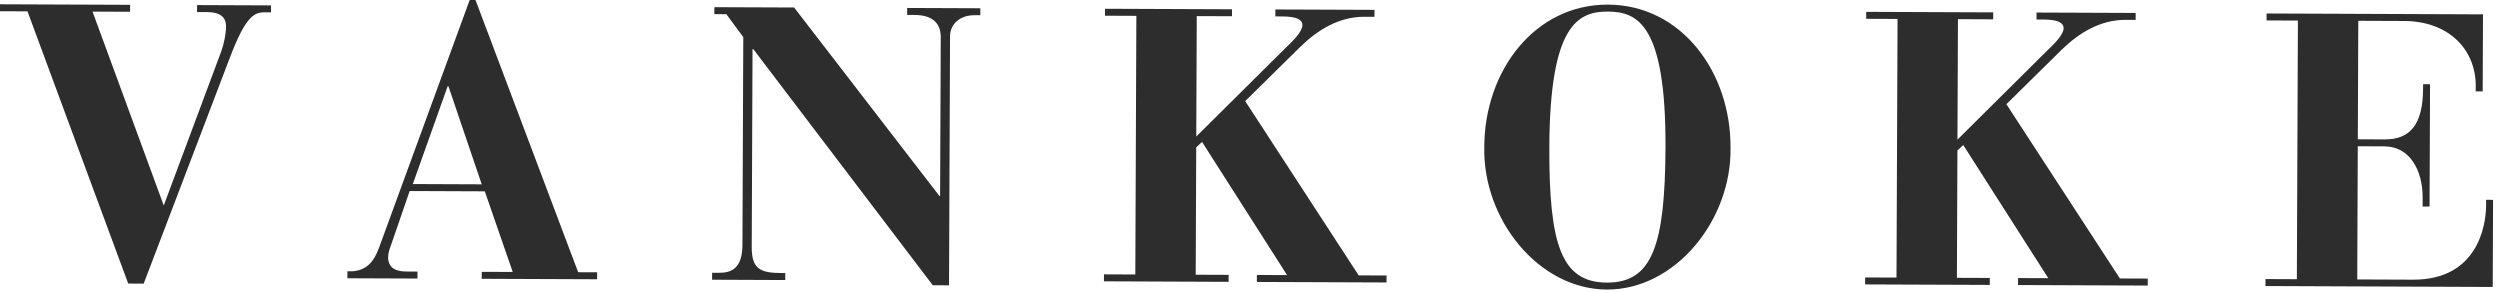 <?xml version="1.0" encoding="UTF-8"?>
<svg width="341px" height="40px" viewBox="0 0 341 40" version="1.1" xmlns="http://www.w3.org/2000/svg" xmlns:xlink="http://www.w3.org/1999/xlink">
    <!-- Generator: Sketch 46.2 (44496) - http://www.bohemiancoding.com/sketch -->
    <title>LOGO_BLACK</title>
    <desc>Created with Sketch.</desc>
    <defs></defs>
    <g id="STYLE-GUIDE" stroke="none" stroke-width="1" fill="none" fill-rule="evenodd">
        <g id="styleguide" transform="translate(-150, -156)" fill="#2D2D2D">
            <g id="LOGO_BLACK" transform="translate(150, 156)">
                <path d="M0.004,0.584 L17.747,0.656 L17.743,1.605 L12.621,1.584 L22.336,28.028 L30.185,6.99 C30.558,5.937 30.828,4.617 30.832,3.613 C30.837,2.348 30.047,1.655 28.252,1.648 L26.879,1.642 L26.882,0.693 L36.969,0.734 L36.965,1.683 L36.119,1.68 C34.694,1.674 33.529,2.146 31.342,7.893 L19.6,38.686 L17.487,38.677 L3.749,1.548 L-0,1.533 L0.004,0.584 Z" id="Fill-1"></path>
                <path d="M47.387,37.003 L48.074,37.006 C50.08,36.854 51.036,35.594 51.677,33.853 L64.066,0 L64.858,0.003 L78.861,37.131 L81.449,37.142 L81.445,38.092 L65.707,38.028 L65.711,37.078 L69.936,37.095 L66.126,26.097 L55.879,26.055 L53.316,33.488 C53.157,33.911 52.942,34.492 52.94,35.07 C52.933,36.815 54.41,37.031 55.467,37.035 L56.946,37.042 L56.942,37.993 L47.383,37.954 L47.387,37.003 Z M65.707,25.142 L65.707,25.142 L61.166,11.764 L61.061,11.763 L56.307,25.104 L65.707,25.142 Z" id="Fill-4"></path>
                <path d="M97.134,37.205 L97.504,37.206 L98.086,37.208 C99.722,37.215 101.257,36.638 101.27,33.419 L101.384,5.061 L99.074,1.935 L97.437,1.928 L97.441,0.979 L108.318,1.023 L128.123,26.715 L128.23,26.716 L128.318,5.067 C128.325,3.059 127.061,2.048 124.738,2.039 L123.735,2.035 L123.739,1.086 L133.719,1.126 L133.716,2.076 L132.975,2.073 C130.6,2.063 129.591,3.594 129.586,4.914 L129.448,38.918 L127.229,38.908 L102.751,6.704 L102.646,6.704 L102.536,33.687 C102.524,36.699 103.683,37.231 106.641,37.243 L107.114,37.245 L107.111,38.196 L97.13,38.155 L97.134,37.205 Z" id="Fill-6"></path>
                <path d="M150.58,37.422 L154.857,37.44 L155,2.162 L150.723,2.144 L150.727,1.195 L168.046,1.266 L168.042,2.214 L163.238,2.195 L163.171,18.621 L175.26,6.629 C176.427,5.524 177.644,4.315 177.648,3.416 C177.65,2.731 176.966,2.251 174.908,2.243 L173.957,2.239 L173.96,1.29 L187.479,1.344 L187.476,2.294 L186.101,2.288 C182.616,2.274 179.706,4.112 177.427,6.321 L169.844,13.79 L185.325,37.563 L189.127,37.578 L189.123,38.528 L171.435,38.458 L171.439,37.506 L175.557,37.524 L163.961,19.36 L163.165,20.098 L163.095,37.472 L167.584,37.49 L167.58,38.443 L150.576,38.372 L150.58,37.422 Z" id="Fill-8"></path>
                <path d="M219.329,0.63 C229.309,0.671 236.086,9.78 236.044,20.129 C236.215,30.007 228.518,39.532 219.172,39.494 C209.825,39.456 202.208,29.869 202.457,19.993 C202.499,9.644 209.35,0.589 219.329,0.63 M227.173,20.094 L227.173,20.094 C227.24,3.406 223.391,1.595 219.326,1.579 C215.26,1.563 211.397,3.342 211.33,20.029 C211.275,33.443 212.997,38.521 219.176,38.545 C225.353,38.57 227.118,33.507 227.173,20.094" id="Fill-10"></path>
                <path d="M254.406,37.843 L258.682,37.86 L258.826,2.583 L254.55,2.566 L254.553,1.616 L271.874,1.687 L271.87,2.636 L267.065,2.616 L266.998,19.042 L279.085,7.05 C280.254,5.946 281.473,4.736 281.477,3.837 C281.48,3.152 280.794,2.672 278.735,2.664 L277.784,2.66 L277.787,1.711 L291.305,1.765 L291.302,2.715 L289.928,2.709 C286.445,2.695 283.533,4.532 281.254,6.742 L273.671,14.211 L289.153,37.984 L292.956,37.999 L292.952,38.95 L275.261,38.878 L275.264,37.927 L279.386,37.944 L267.786,19.781 L266.992,20.519 L266.922,37.894 L271.41,37.911 L271.406,38.863 L254.402,38.794 L254.406,37.843 Z" id="Fill-12"></path>
                <path d="M309.015,38.064 L313.291,38.082 L313.434,2.805 L309.158,2.788 L309.161,1.838 L338.681,1.958 L338.638,12.468 L337.687,12.464 L337.69,11.724 C337.709,6.919 334.188,2.889 327.904,2.863 L321.671,2.838 L321.606,19 L325.25,19.015 C328.683,19.029 330.489,17.082 330.508,12.064 L330.511,11.483 L331.459,11.487 L331.392,28.172 L330.444,28.168 L330.449,26.958 C330.464,23.208 328.679,19.978 325.246,19.964 L321.602,19.949 L321.529,38.116 L329.136,38.146 C337.796,38.181 339.092,31.004 339.105,27.993 L339.108,27.255 L340.056,27.258 L340.008,39.141 L309.011,39.015 L309.015,38.064 Z" id="Fill-14"></path>
            </g>
        </g>
    </g>
</svg>